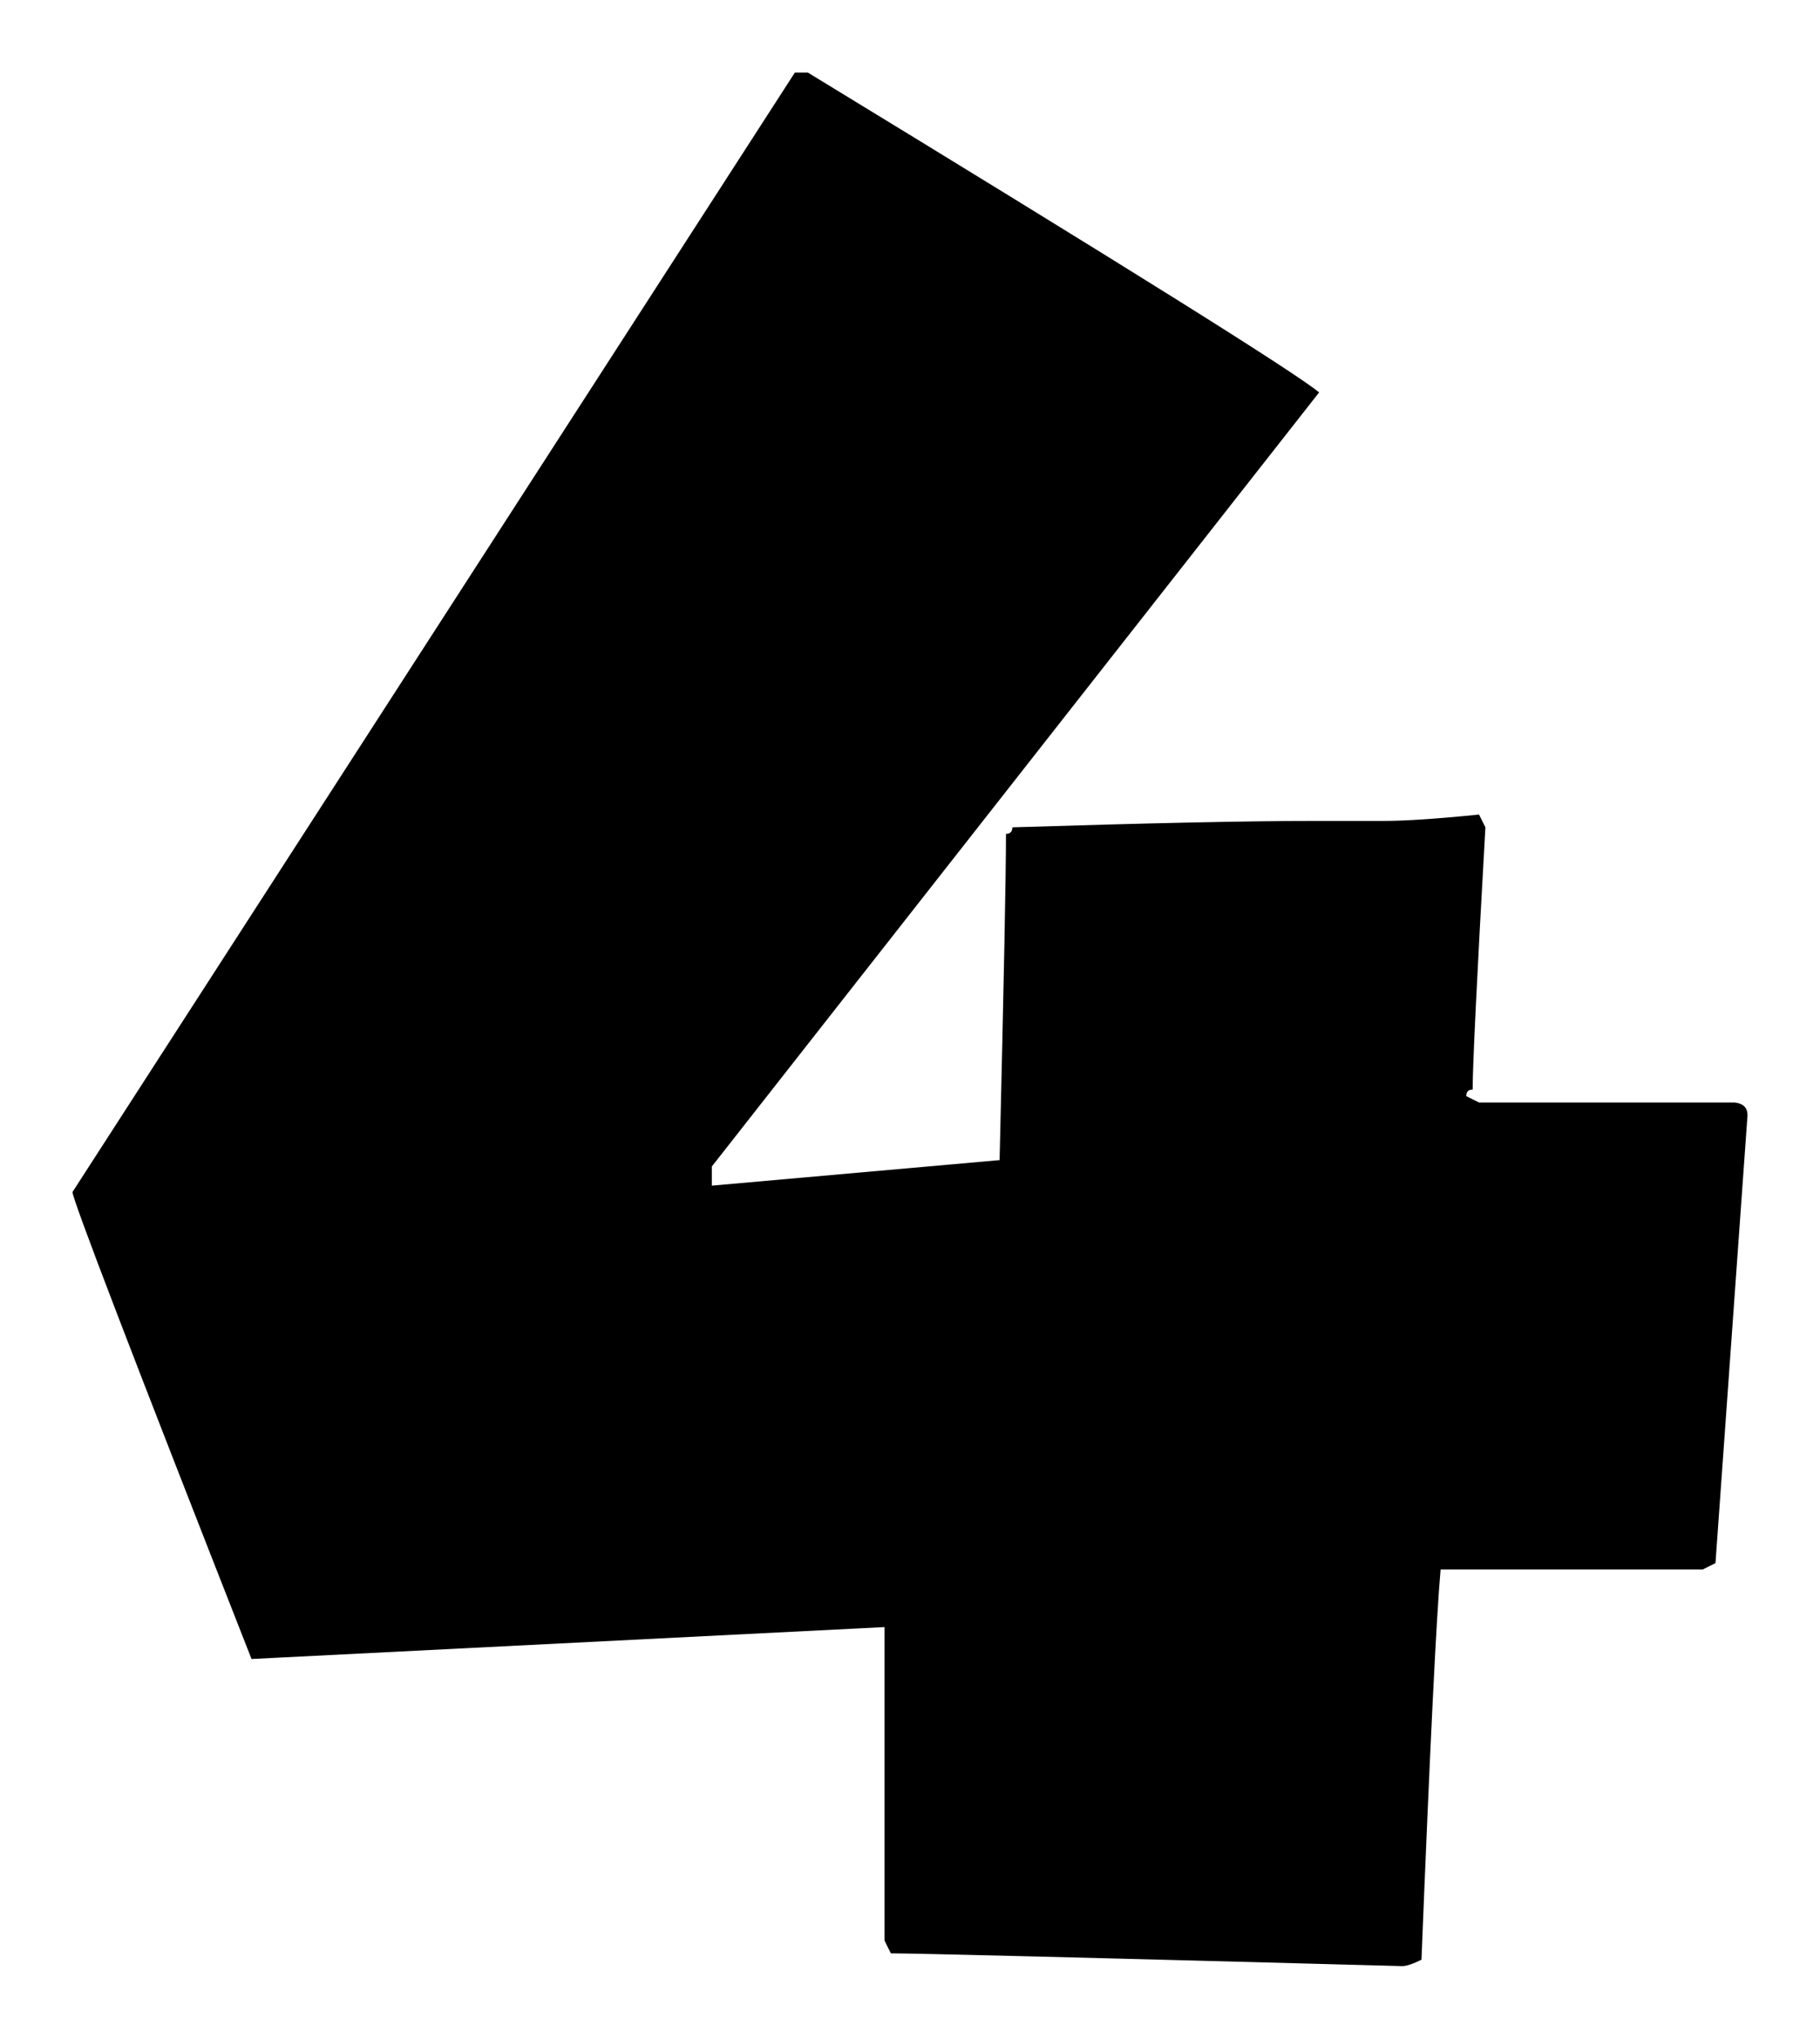 <svg xmlns="http://www.w3.org/2000/svg" xmlns:xlink="http://www.w3.org/1999/xlink" version="1.1" width="12.554" height="14.053" viewBox="-0.242 0.007 12.554 14.053">
  <!-- Exported by Scratch - http://scratch.mit.edu/ -->
  <path id="path1231" fill="#000000" stroke="none" stroke-width="0.265" d="M 5.241 0.507 C 5.271 0.507 5.3 0.507 5.33 0.507 C 7.512 1.837 8.688 2.572 8.857 2.712 C 4.668 8.048 8.857 2.712 4.668 8.048 C 4.668 8.092 4.668 8.136 4.668 8.18 C 4.668 8.18 6.653 8.004 6.653 8.004 C 6.682 6.791 6.697 6.041 6.697 5.755 C 6.726 5.755 6.741 5.74 6.741 5.71 C 7.674 5.681 8.365 5.666 8.813 5.666 C 8.975 5.666 9.137 5.666 9.298 5.666 C 9.445 5.666 9.666 5.652 9.96 5.622 C 9.975 5.652 9.989 5.681 10.004 5.71 C 9.945 6.754 9.916 7.357 9.916 7.518 C 9.886 7.518 9.872 7.533 9.872 7.563 C 9.872 7.563 9.96 7.607 9.96 7.607 C 9.799 7.607 11.884 7.607 11.724 7.607 C 11.783 7.614 11.812 7.643 11.812 7.695 C 11.738 8.724 11.665 9.753 11.591 10.782 C 11.562 10.796 11.533 10.811 11.503 10.826 C 10.901 10.826 10.298 10.826 9.695 10.826 C 9.666 11.149 9.622 12.046 9.563 13.516 C 9.504 13.545 9.46 13.56 9.431 13.56 C 7.24 13.501 6.065 13.472 5.903 13.472 C 5.888 13.442 5.873 13.413 5.859 13.383 C 5.859 12.663 5.859 11.943 5.859 11.223 C 4.404 11.296 2.948 11.37 1.493 11.443 C 0.67 9.349 0.258 8.275 0.258 8.224 C 1.919 5.652 3.58 3.079 5.241 0.507 Z "/>
</svg>